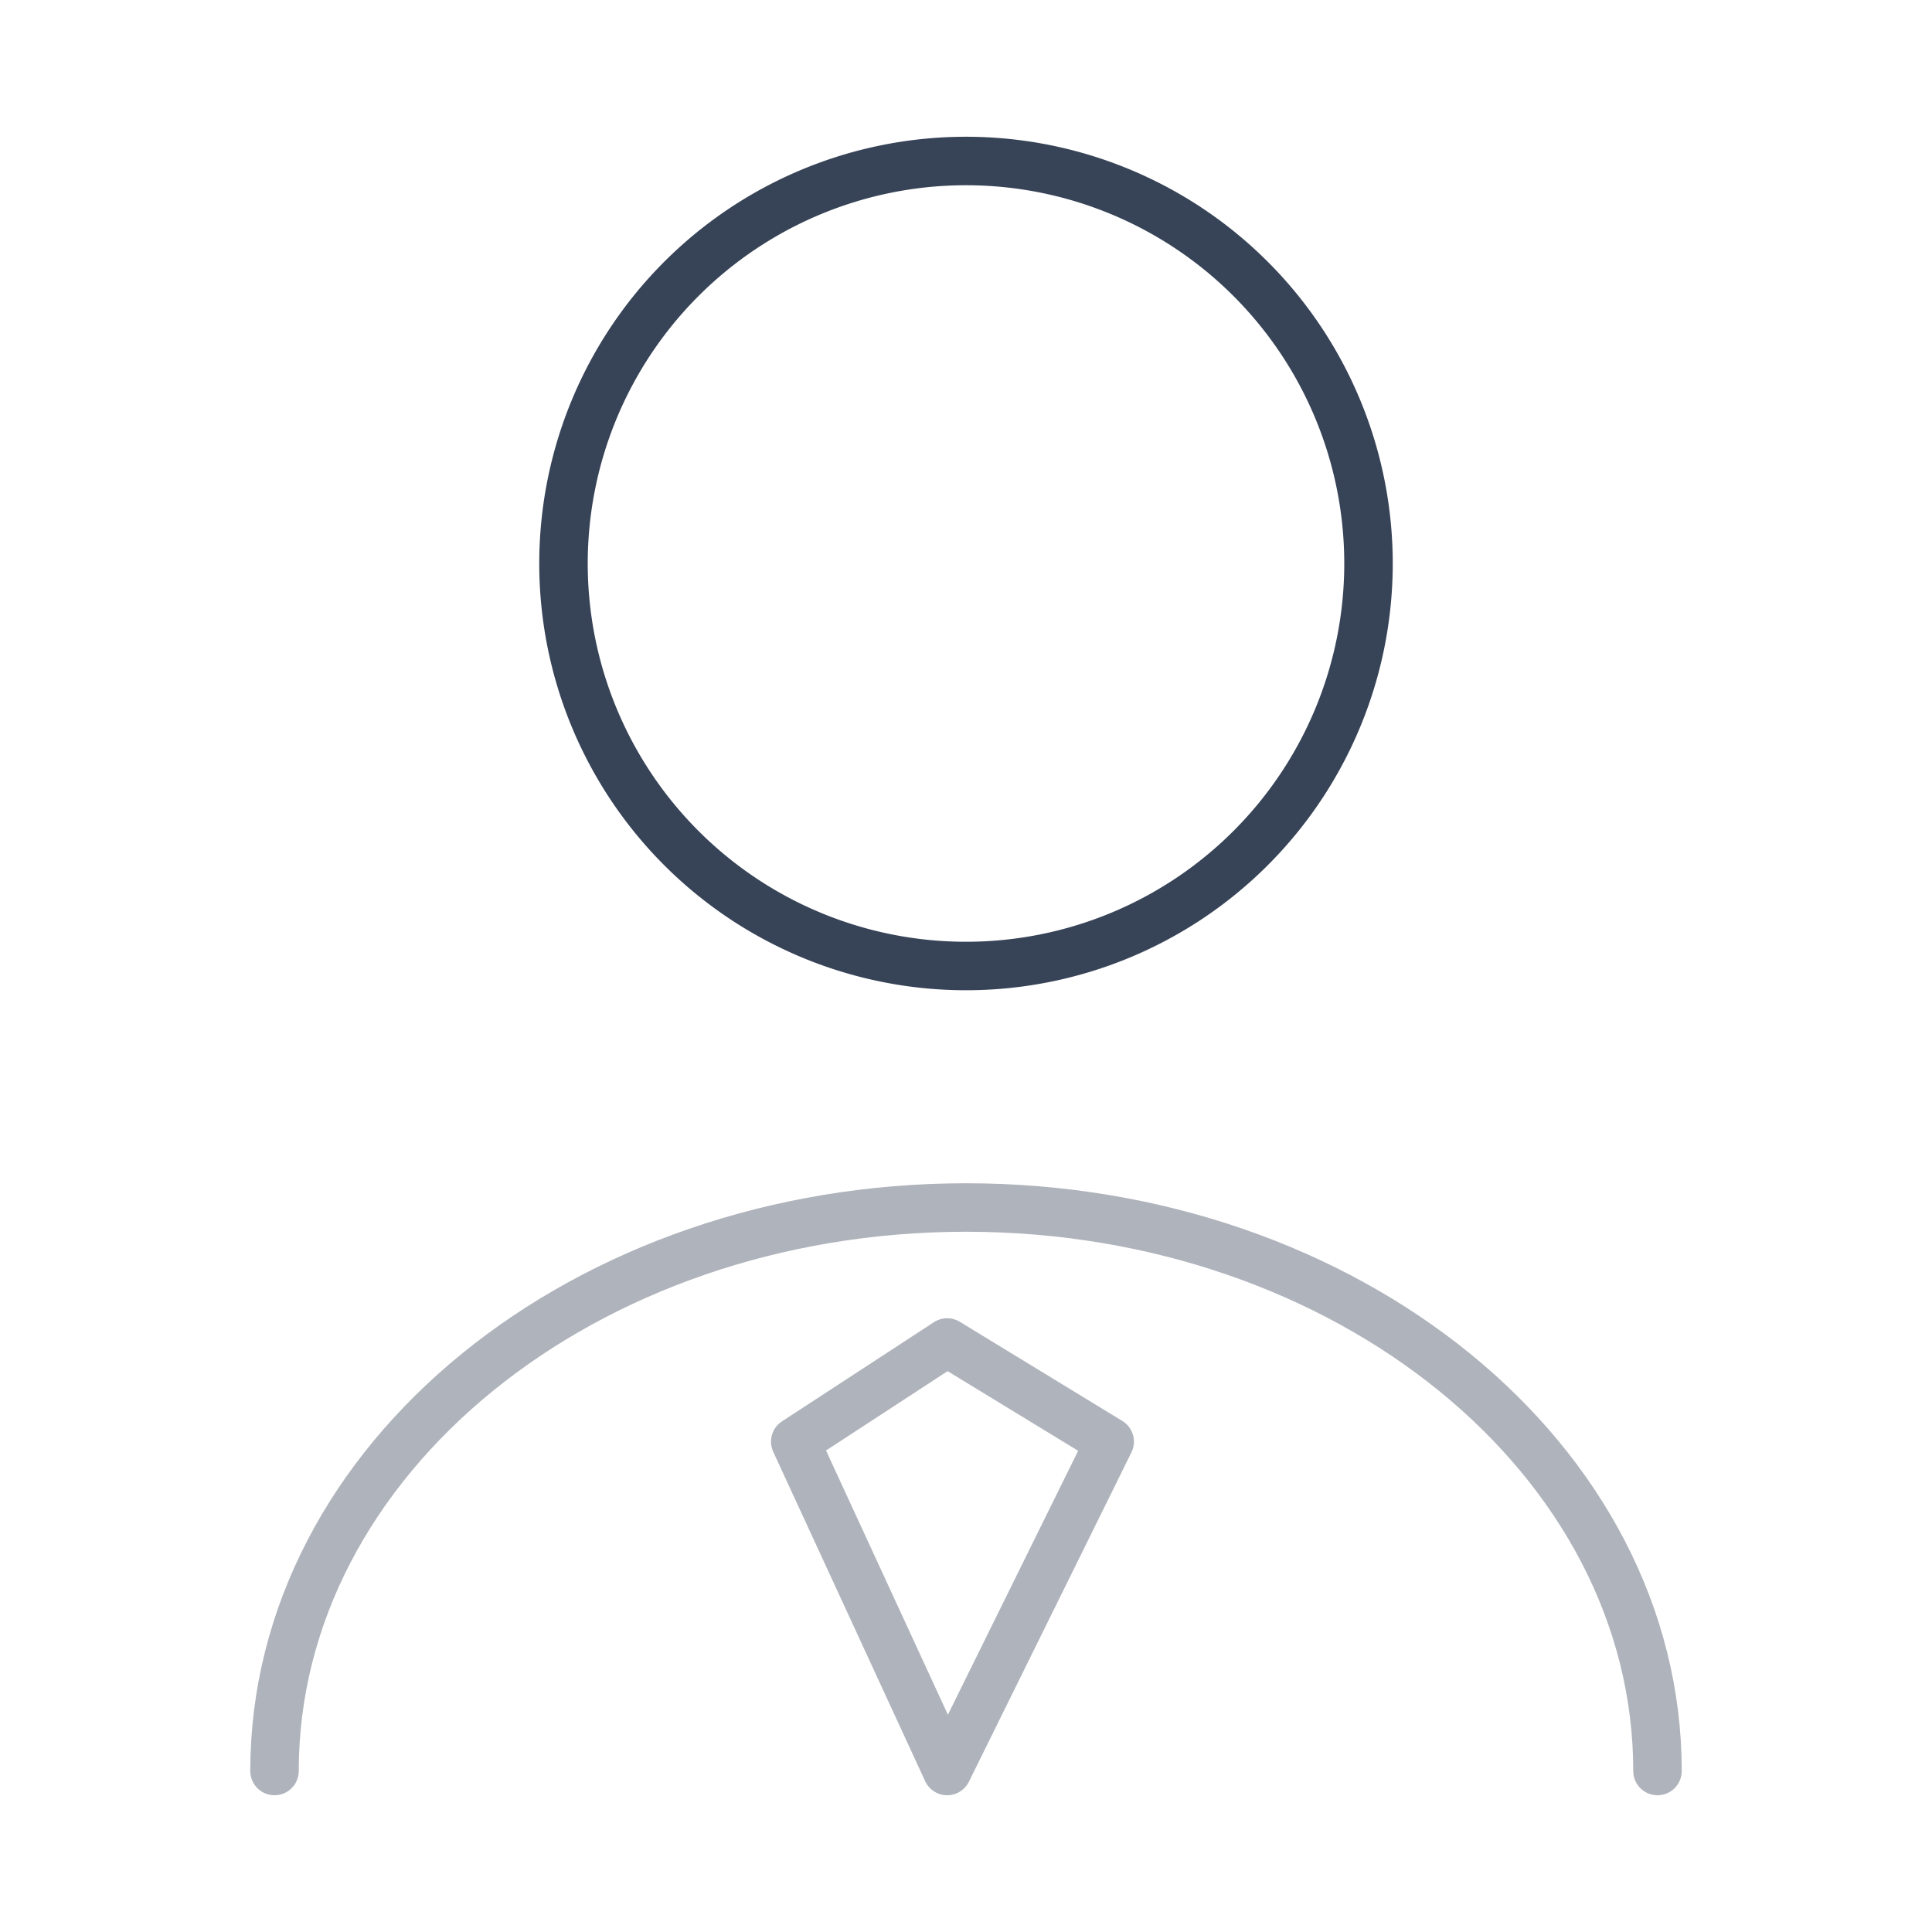 <svg xmlns="http://www.w3.org/2000/svg" width="59.774" height="59.774" viewBox="0 0 59.774 59.774">
  <g id="vuesax_twotone_user" data-name="vuesax/twotone/user" transform="translate(-108 -188)">
    <g id="user" transform="translate(108 188)">
      <path id="Vector" d="M24.906,12.453A12.453,12.453,0,1,1,12.453,0,12.453,12.453,0,0,1,24.906,12.453Z" transform="translate(17.434 4.981)" fill="none" stroke="#374357" stroke-linecap="round" stroke-linejoin="round" stroke-width="1.5"/>
      <path id="Vector-2" data-name="Vector" d="M42.788,17.434C42.788,7.8,33.2,0,21.394,0S0,7.8,0,17.434" transform="translate(8.493 37.359)" fill="none" stroke="#374357" stroke-linecap="round" stroke-linejoin="round" stroke-width="1.5" opacity="0.4"/>
      <path id="Vector-3" data-name="Vector" d="M0,0H59.774V59.774H0Z" fill="none" opacity="0"/>
      <path id="Trazado_1" data-name="Trazado 1" d="M123.579,205.677l-4.7,3.068,4.7,10.19,5.029-10.19Z" transform="translate(-94.275 -164.142)" fill="none" stroke="#374357" stroke-linejoin="round" stroke-width="1.5" opacity="0.4"/>
    </g>
  </g>
</svg>
